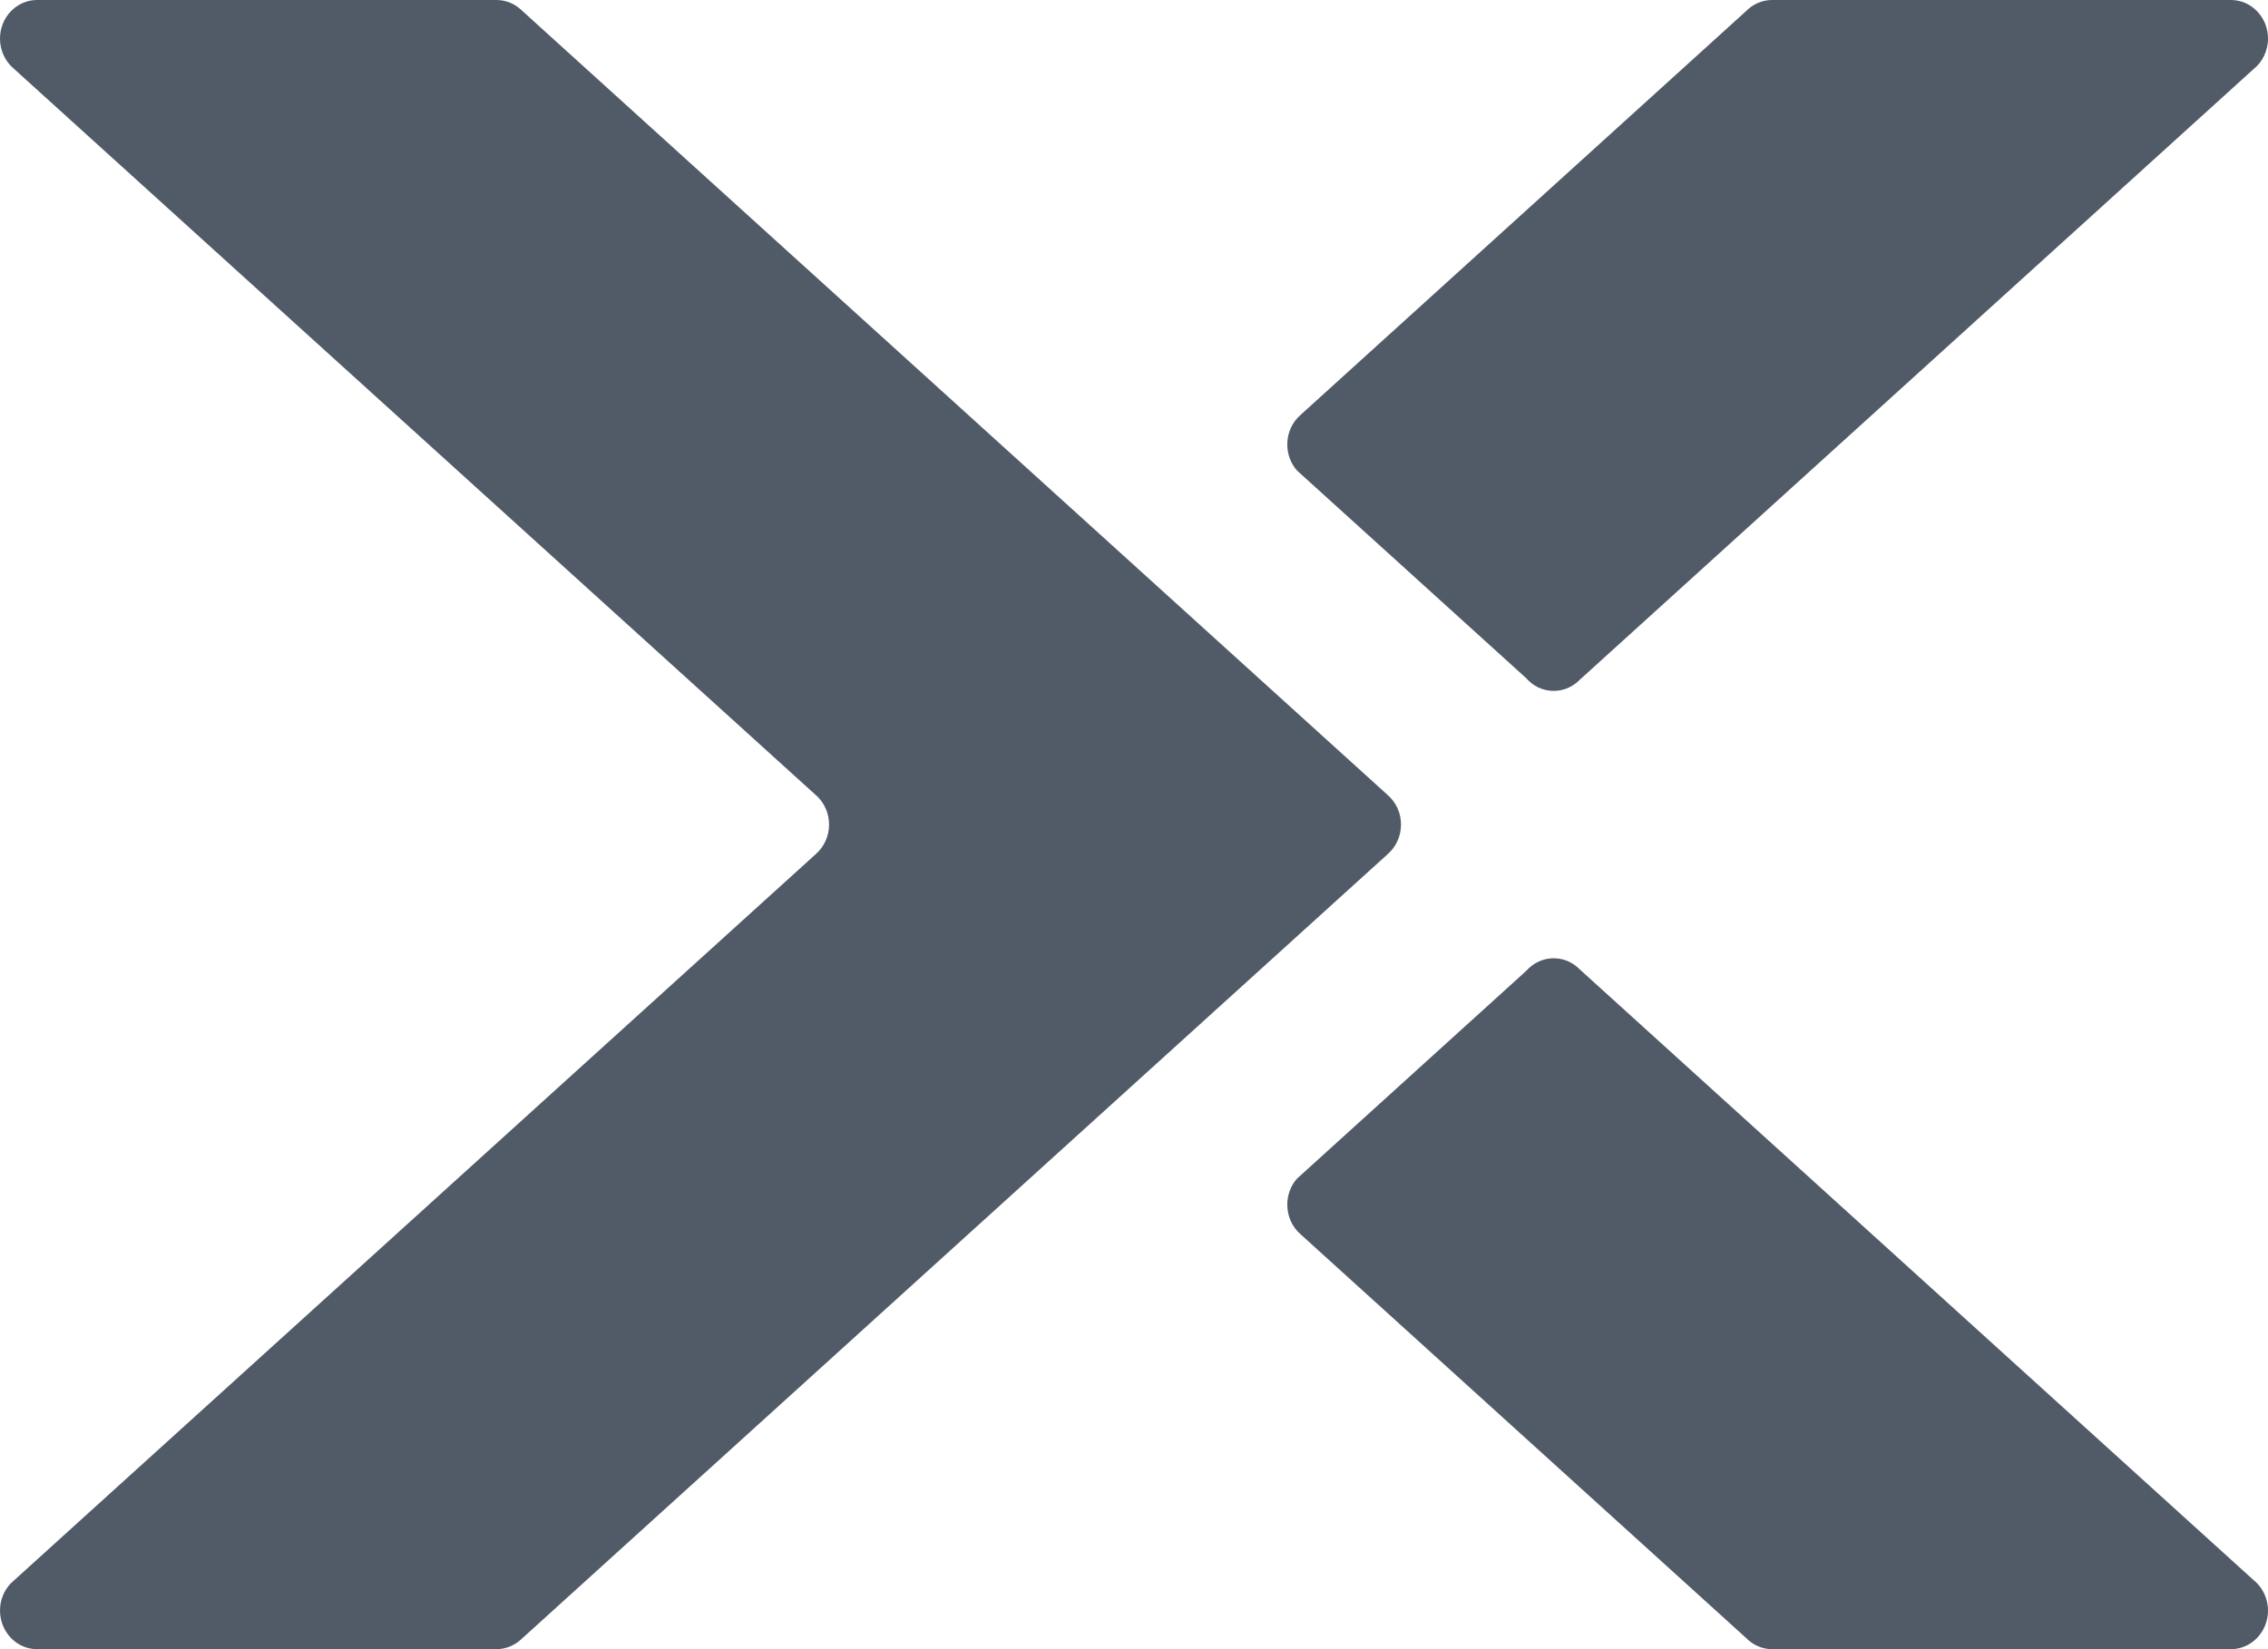 <?xml version="1.0" encoding="UTF-8"?>
<svg width="22px" height="16px" viewBox="0 0 22 16" version="1.1" xmlns="http://www.w3.org/2000/svg" xmlns:xlink="http://www.w3.org/1999/xlink">
    <!-- Generator: Sketch 47.1 (45422) - http://www.bohemiancoding.com/sketch -->
    <title>Nutanix X</title>
    <desc>Created with Sketch.</desc>
    <defs></defs>
    <g id="G.-Icons-and-Colors" stroke="none" stroke-width="1" fill="none" fill-rule="evenodd">
        <g id="Icons" transform="translate(-388, -728)" fill="#515A67">
            <path d="M393.058,743.902 C392.994,743.962 392.909,744 392.815,744 L388.359,744 C388.161,744 388,743.832 388,743.625 C388,743.522 388.04,743.429 388.105,743.361 L395.914,736.286 C395.992,736.217 396.042,736.115 396.042,736 C396.042,735.891 395.997,735.793 395.926,735.725 L388.127,728.66 C388.049,728.591 388,728.489 388,728.374 C388,728.168 388.161,728 388.359,728 L392.815,728 C392.909,728 392.995,728.037 393.059,728.099 L401.465,735.717 C401.542,735.786 401.59,735.887 401.59,736 C401.59,736.113 401.541,736.215 401.465,736.283 L393.058,743.902 Z M404.938,743.892 L400.615,739.974 C400.536,739.905 400.487,739.803 400.487,739.687 C400.487,739.591 400.522,739.502 400.58,739.436 L402.805,737.419 C402.871,737.344 402.966,737.297 403.071,737.297 C403.171,737.297 403.26,737.339 403.325,737.406 L409.858,743.328 C409.944,743.396 410,743.504 410,743.625 C410,743.832 409.839,744 409.641,744 L405.19,744 C405.092,744 405.003,743.959 404.938,743.892 Z M404.938,728.107 C405.003,728.041 405.092,728 405.19,728 L409.641,728 C409.839,728 410,728.168 410,728.374 C410,728.496 409.944,728.604 409.858,728.672 L403.325,734.594 C403.26,734.661 403.171,734.703 403.071,734.703 C402.966,734.703 402.871,734.656 402.805,734.58 L400.58,732.564 C400.522,732.497 400.487,732.409 400.487,732.312 C400.487,732.197 400.536,732.095 400.615,732.026 L404.938,728.107 Z" id="Nutanix-X"></path>
        </g>
    </g>
</svg>